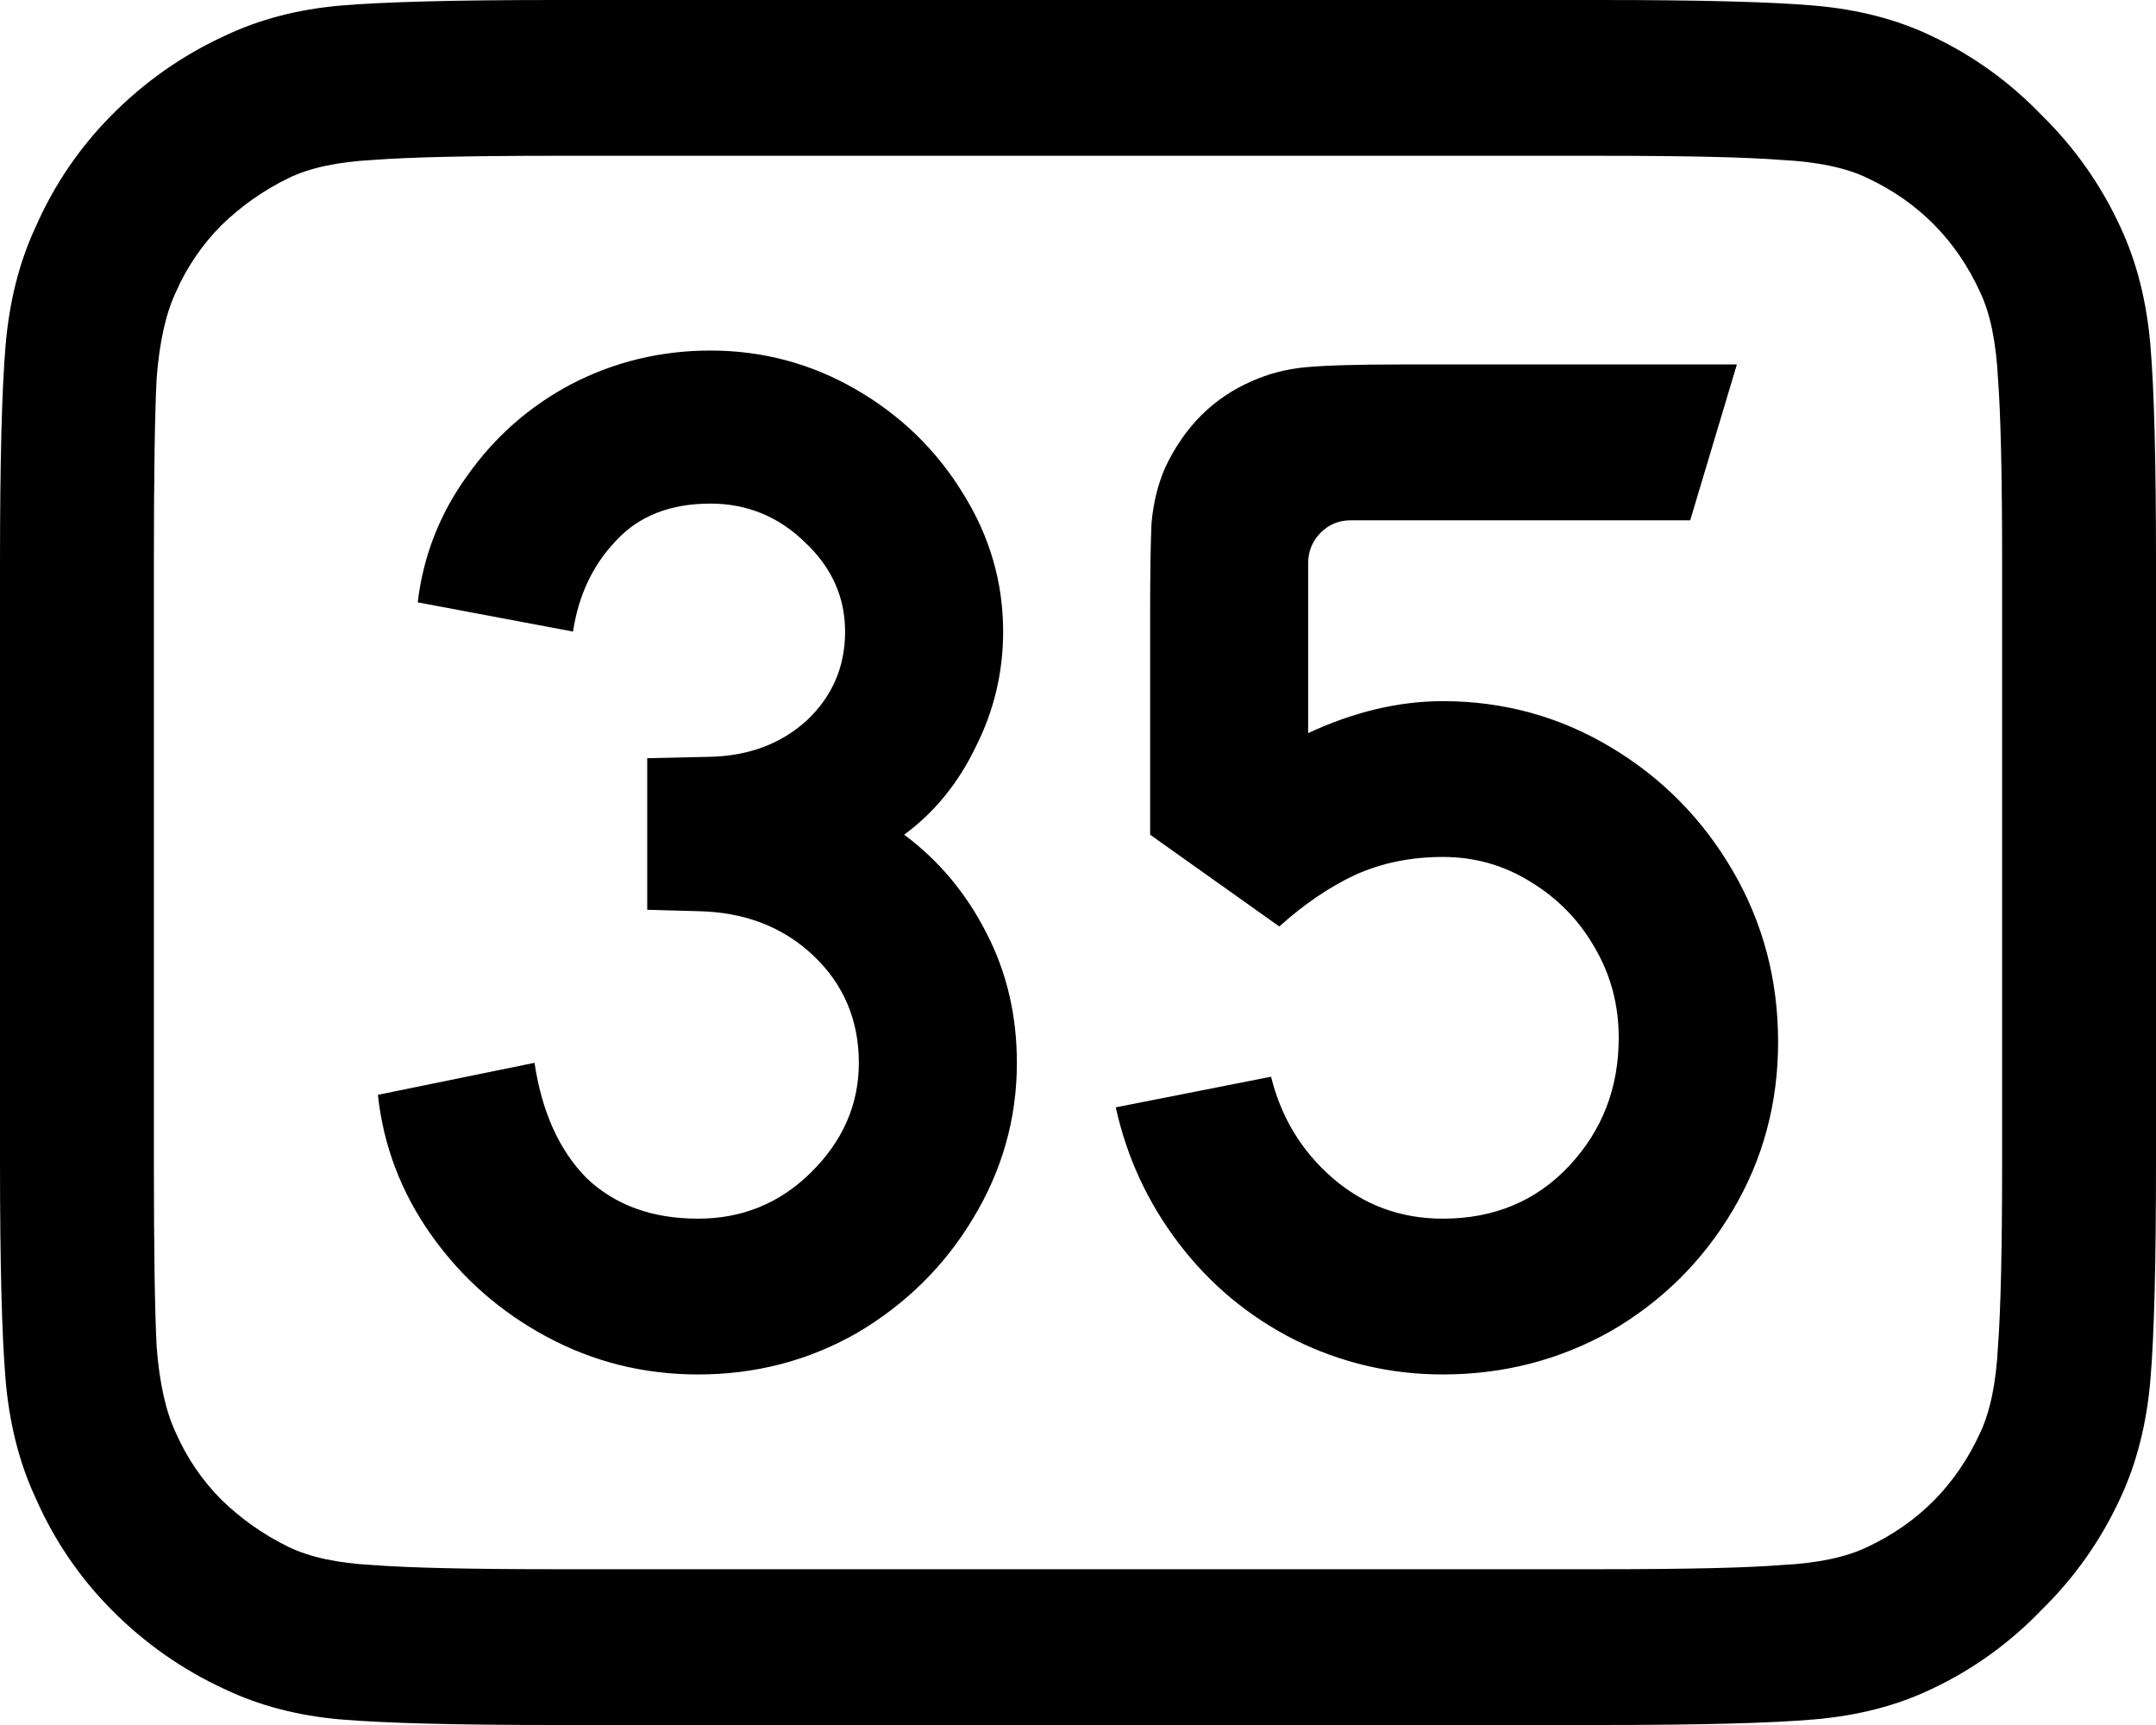  <svg
      viewBox="0 0 40 32"
      xmlns="http://www.w3.org/2000/svg"
      fill="currentColor"
    >
      <path d="M4.105 4.181C3.748 4.542 3.467 4.955 3.263 5.419C3.076 5.815 2.957 6.348 2.906 7.019C2.872 7.673 2.855 8.809 2.855 10.426V21.574C2.855 23.174 2.872 24.31 2.906 24.981C2.957 25.652 3.076 26.185 3.263 26.581C3.467 27.045 3.748 27.458 4.105 27.819C4.478 28.181 4.895 28.473 5.354 28.697C5.745 28.886 6.263 28.998 6.909 29.032C7.572 29.084 8.702 29.11 10.3 29.11H29.7C31.298 29.11 32.42 29.084 33.066 29.032C33.728 28.998 34.255 28.886 34.646 28.697C35.598 28.25 36.295 27.544 36.737 26.581C36.924 26.185 37.034 25.652 37.068 24.981C37.119 24.31 37.145 23.174 37.145 21.574V10.426C37.145 8.809 37.119 7.673 37.068 7.019C37.034 6.348 36.924 5.815 36.737 5.419C36.295 4.456 35.598 3.751 34.646 3.303C34.255 3.114 33.728 3.002 33.066 2.968C32.42 2.916 31.298 2.89 29.7 2.89H10.3C8.702 2.89 7.572 2.916 6.909 2.968C6.263 3.002 5.745 3.114 5.354 3.303C4.895 3.527 4.478 3.819 4.105 4.181ZM33.652 31.897C32.853 31.966 31.536 32 29.7 32H10.3C8.464 32 7.138 31.966 6.322 31.897C5.524 31.828 4.801 31.639 4.156 31.329C3.374 30.968 2.677 30.477 2.065 29.858C1.47 29.256 1.003 28.568 0.663 27.794C0.357 27.14 0.17 26.4 0.102 25.574C0.034 24.766 0 23.432 0 21.574V10.426C0 8.568 0.034 7.234 0.102 6.426C0.17 5.6 0.357 4.86 0.663 4.206C1.003 3.432 1.47 2.744 2.065 2.142C2.677 1.523 3.374 1.032 4.156 0.671C4.801 0.361 5.524 0.172 6.322 0.103C7.138 0.034 8.464 0 10.3 0H29.7C31.536 0 32.853 0.034 33.652 0.103C34.468 0.172 35.199 0.361 35.844 0.671C36.609 1.032 37.289 1.523 37.884 2.142C38.496 2.744 38.98 3.432 39.337 4.206C39.643 4.86 39.83 5.6 39.898 6.426C39.966 7.234 40 8.568 40 10.426V21.574C40 23.432 39.966 24.766 39.898 25.574C39.83 26.4 39.643 27.14 39.337 27.794C38.98 28.568 38.496 29.256 37.884 29.858C37.289 30.477 36.609 30.968 35.844 31.329C35.199 31.639 34.468 31.828 33.652 31.897ZM18.305 17.316C17.931 16.576 17.421 15.966 16.775 15.484C17.336 15.071 17.778 14.529 18.101 13.858C18.441 13.187 18.611 12.473 18.611 11.716C18.611 10.804 18.364 9.953 17.871 9.161C17.378 8.353 16.715 7.708 15.883 7.226C15.05 6.744 14.149 6.503 13.18 6.503C12.263 6.503 11.404 6.71 10.605 7.123C9.824 7.535 9.178 8.103 8.668 8.826C8.158 9.531 7.852 10.314 7.75 11.174L10.631 11.716C10.733 11.045 10.996 10.486 11.421 10.039C11.846 9.574 12.432 9.342 13.18 9.342C13.86 9.342 14.447 9.583 14.94 10.065C15.432 10.529 15.679 11.08 15.679 11.716C15.679 12.37 15.441 12.92 14.965 13.368C14.489 13.798 13.894 14.021 13.18 14.039L12.008 14.065V16.877L12.951 16.903C13.818 16.92 14.531 17.196 15.092 17.729C15.653 18.262 15.934 18.925 15.934 19.716C15.934 20.49 15.636 21.17 15.041 21.755C14.464 22.323 13.767 22.607 12.951 22.607C12.101 22.607 11.413 22.357 10.886 21.858C10.376 21.342 10.053 20.628 9.917 19.716L7.011 20.31C7.113 21.256 7.444 22.125 8.005 22.916C8.566 23.707 9.28 24.335 10.147 24.8C11.013 25.265 11.948 25.497 12.951 25.497C14.022 25.497 15.007 25.239 15.908 24.723C16.809 24.189 17.523 23.484 18.05 22.607C18.594 21.712 18.866 20.748 18.866 19.716C18.866 18.839 18.679 18.039 18.305 17.316ZM29.879 13.858C28.927 13.29 27.89 13.007 26.769 13.007C25.953 13.007 25.12 13.204 24.27 13.6V10.452C24.27 10.228 24.347 10.039 24.5 9.884C24.653 9.729 24.84 9.652 25.061 9.652H31.358L32.224 6.761H26.004C25.188 6.761 24.593 6.778 24.219 6.813C23.862 6.847 23.531 6.933 23.225 7.071C22.511 7.381 21.976 7.914 21.619 8.671C21.483 8.981 21.398 9.325 21.364 9.703C21.347 10.065 21.338 10.658 21.338 11.484V15.484L23.735 17.187C24.194 16.774 24.661 16.456 25.137 16.232C25.63 16.009 26.174 15.897 26.769 15.897C27.363 15.897 27.907 16.052 28.4 16.361C28.91 16.671 29.309 17.084 29.599 17.6C29.887 18.099 30.032 18.649 30.032 19.252C30.032 20.181 29.726 20.972 29.114 21.626C28.502 22.28 27.72 22.607 26.769 22.607C25.987 22.607 25.307 22.357 24.729 21.858C24.151 21.359 23.769 20.731 23.582 19.974L20.701 20.542C20.905 21.471 21.296 22.314 21.874 23.071C22.452 23.828 23.166 24.422 24.015 24.852C24.882 25.282 25.8 25.497 26.769 25.497C27.89 25.497 28.927 25.23 29.879 24.697C30.831 24.146 31.587 23.398 32.148 22.452C32.709 21.505 32.989 20.465 32.989 19.329C32.989 18.176 32.709 17.118 32.148 16.155C31.587 15.191 30.831 14.426 29.879 13.858Z" />
    </svg>